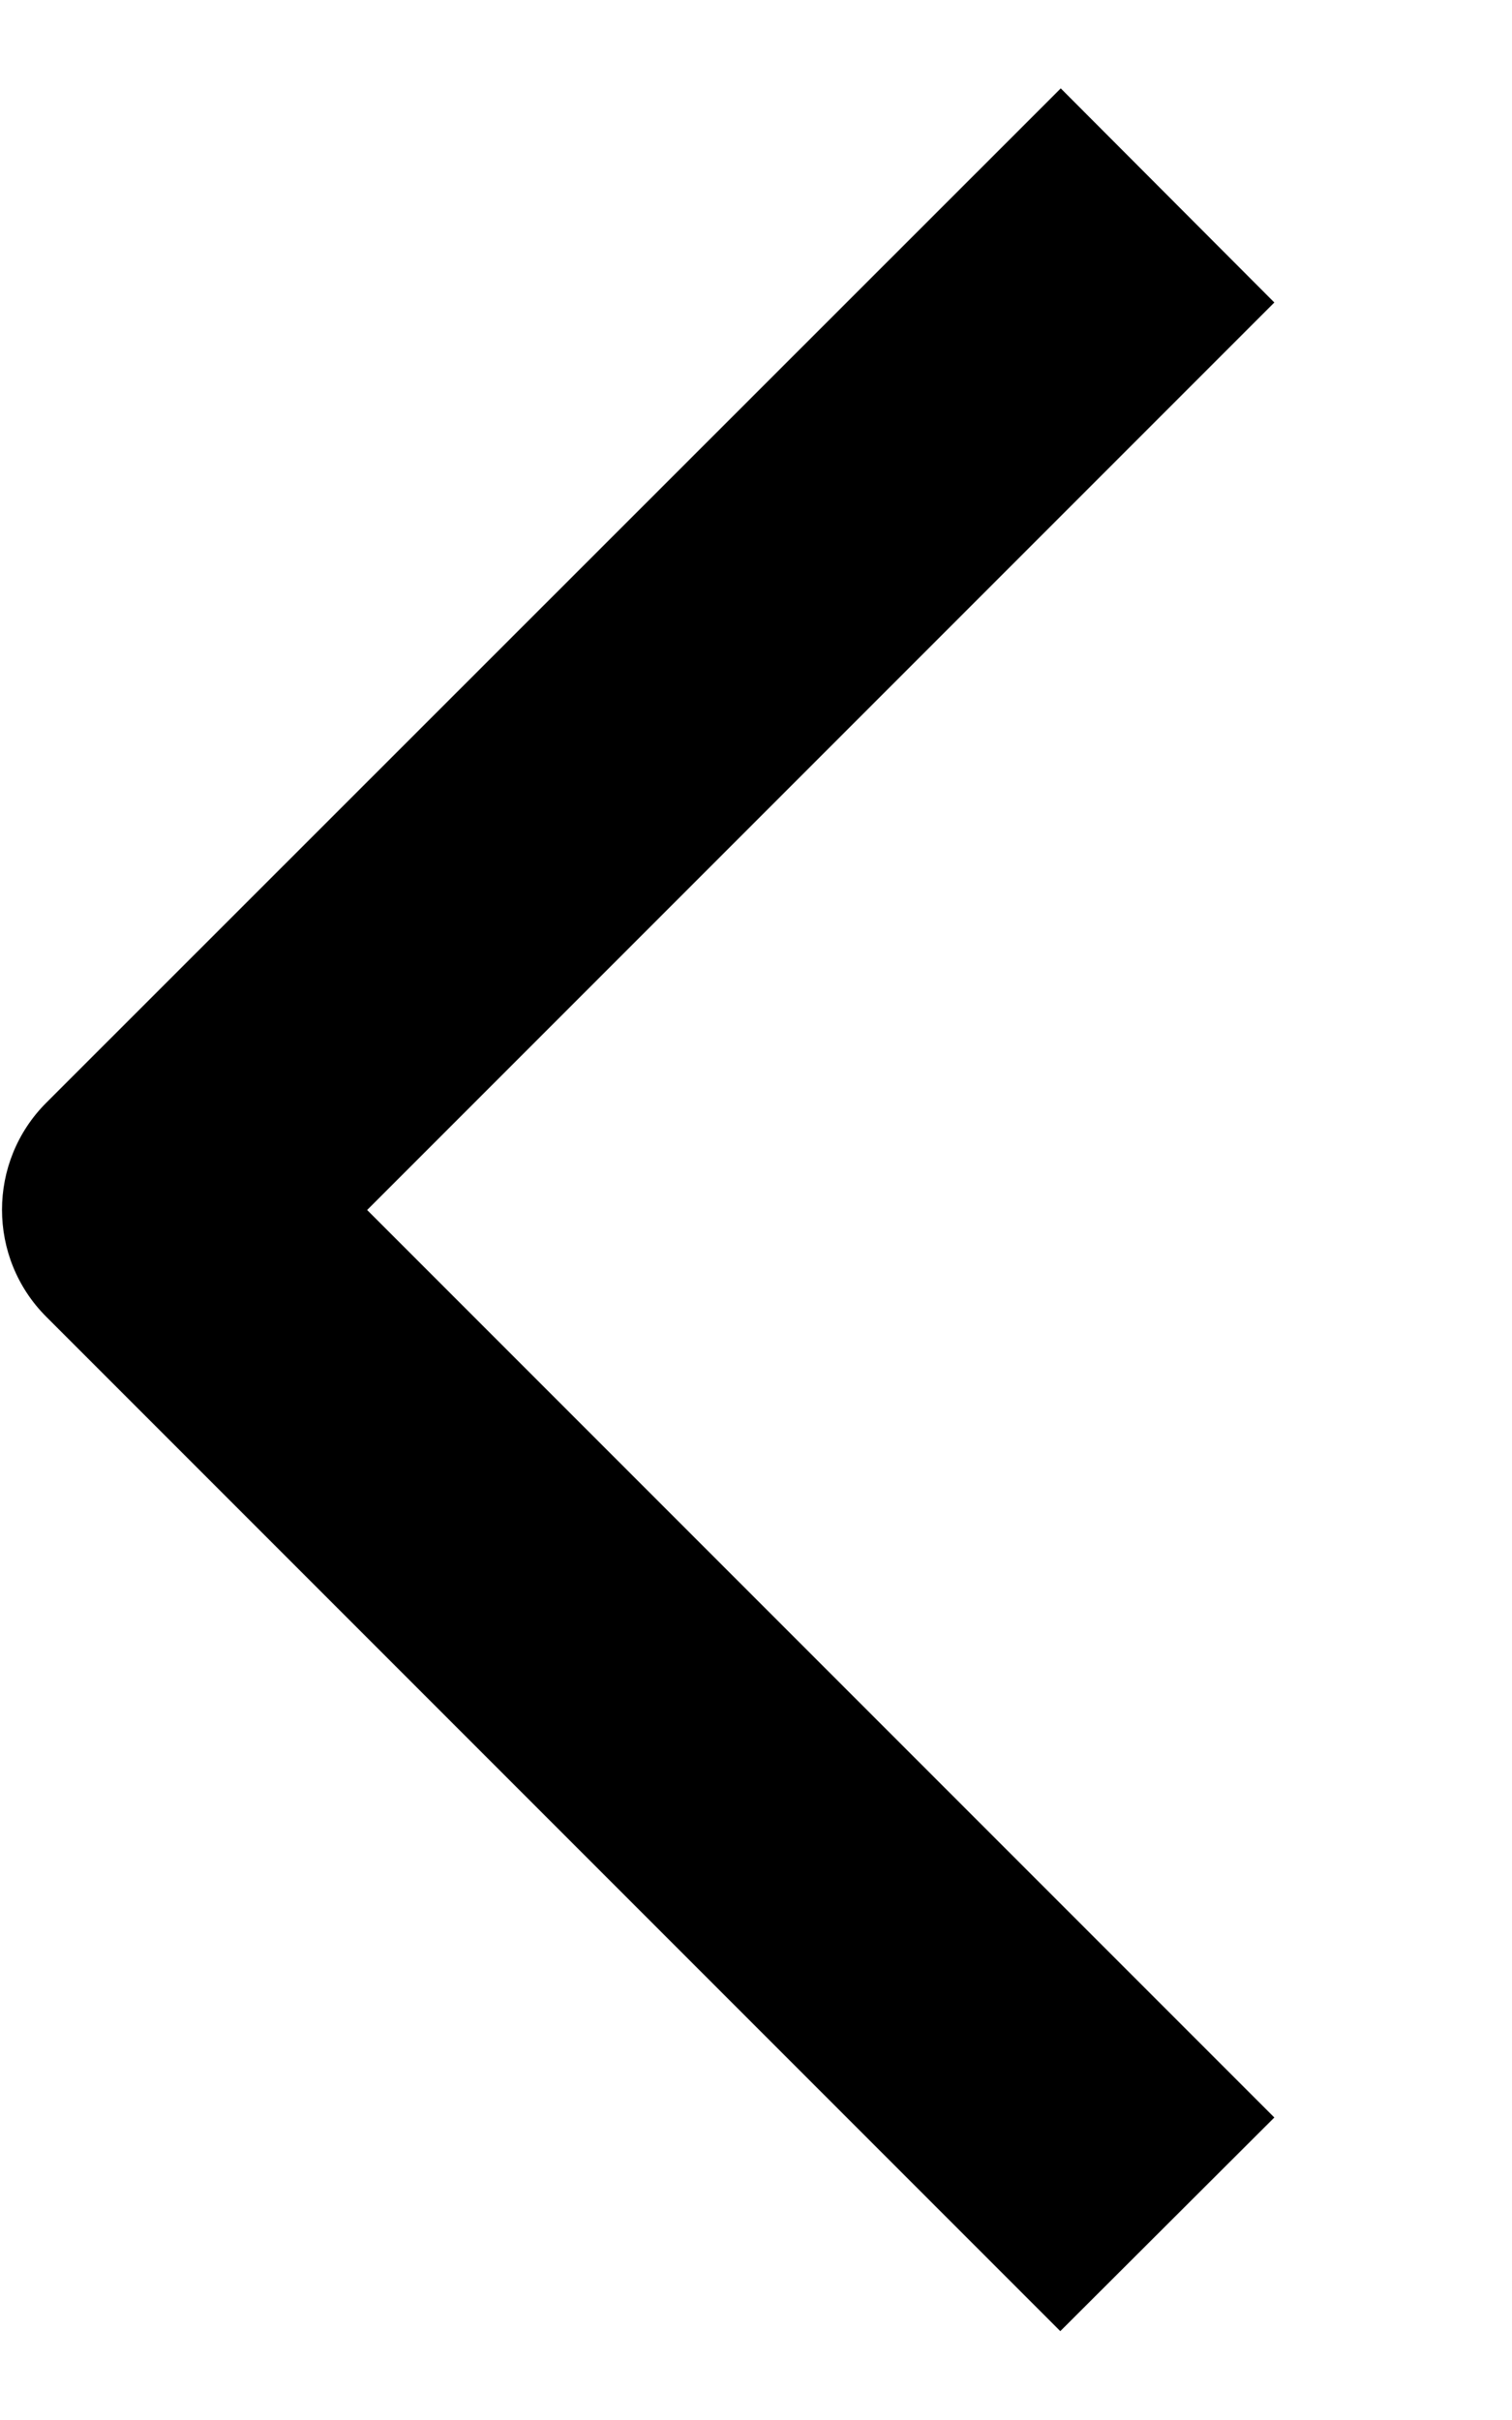 <svg xmlns="http://www.w3.org/2000/svg" viewBox="0 0 320 512"><!--! Font Awesome Pro 7.1.0 by @fontawesome - https://fontawesome.com License - https://fontawesome.com/license (Commercial License) Copyright 2025 Fonticons, Inc. --><path opacity=".4" fill="currentColor" d=""/><path fill="currentColor" d="M269.7 64l-192 192 192 192-45.3 45.2-214.6-214.6c-12.5-12.5-12.5-32.8 0-45.3L224.5 18.7 269.7 64z"/></svg>